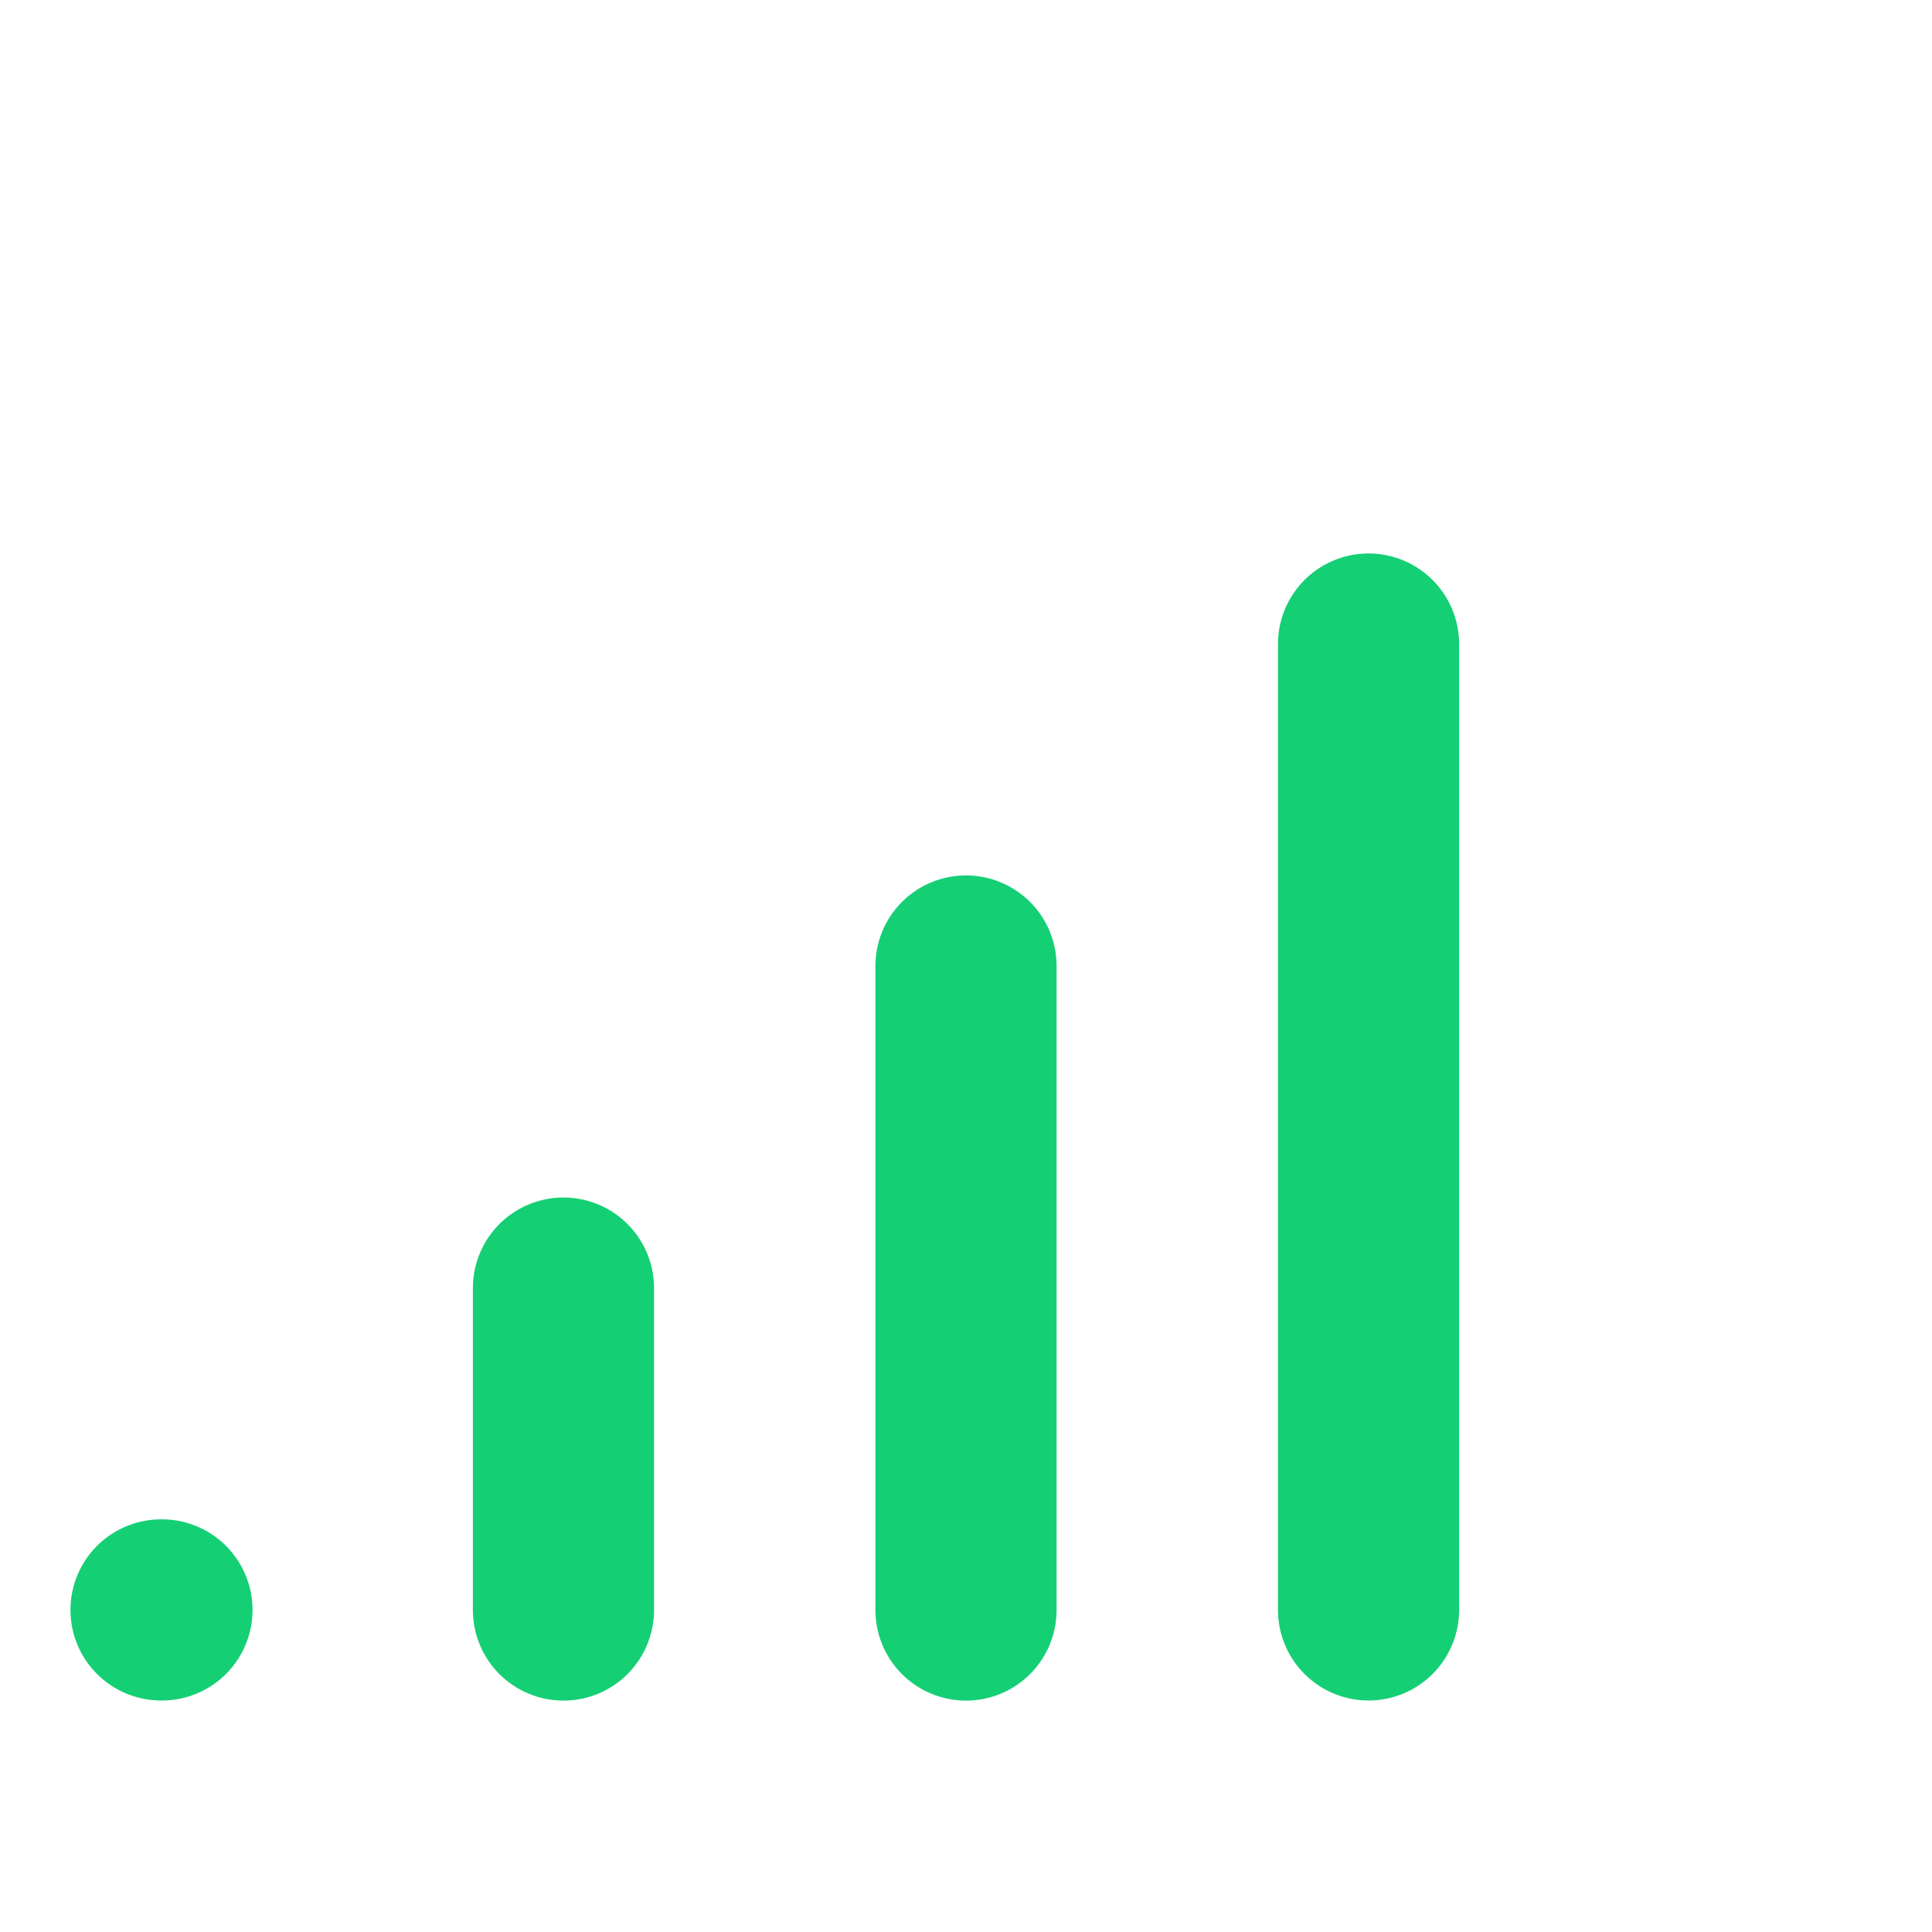 <svg width="17" height="17" viewBox="0 0 17 17" fill="none" xmlns="http://www.w3.org/2000/svg">
<path d="M1.417 14.166H1.425" stroke="#15CF74" stroke-width="1.594" stroke-linecap="round" stroke-linejoin="round"/>
<path d="M4.958 14.167V11.334" stroke="#15CF74" stroke-width="1.594" stroke-linecap="round" stroke-linejoin="round"/>
<path d="M8.5 14.167V8.5" stroke="#15CF74" stroke-width="1.594" stroke-linecap="round" stroke-linejoin="round"/>
<path d="M12.042 14.166V5.667" stroke="#15CF74" stroke-width="1.594" stroke-linecap="round" stroke-linejoin="round"/>
</svg>
